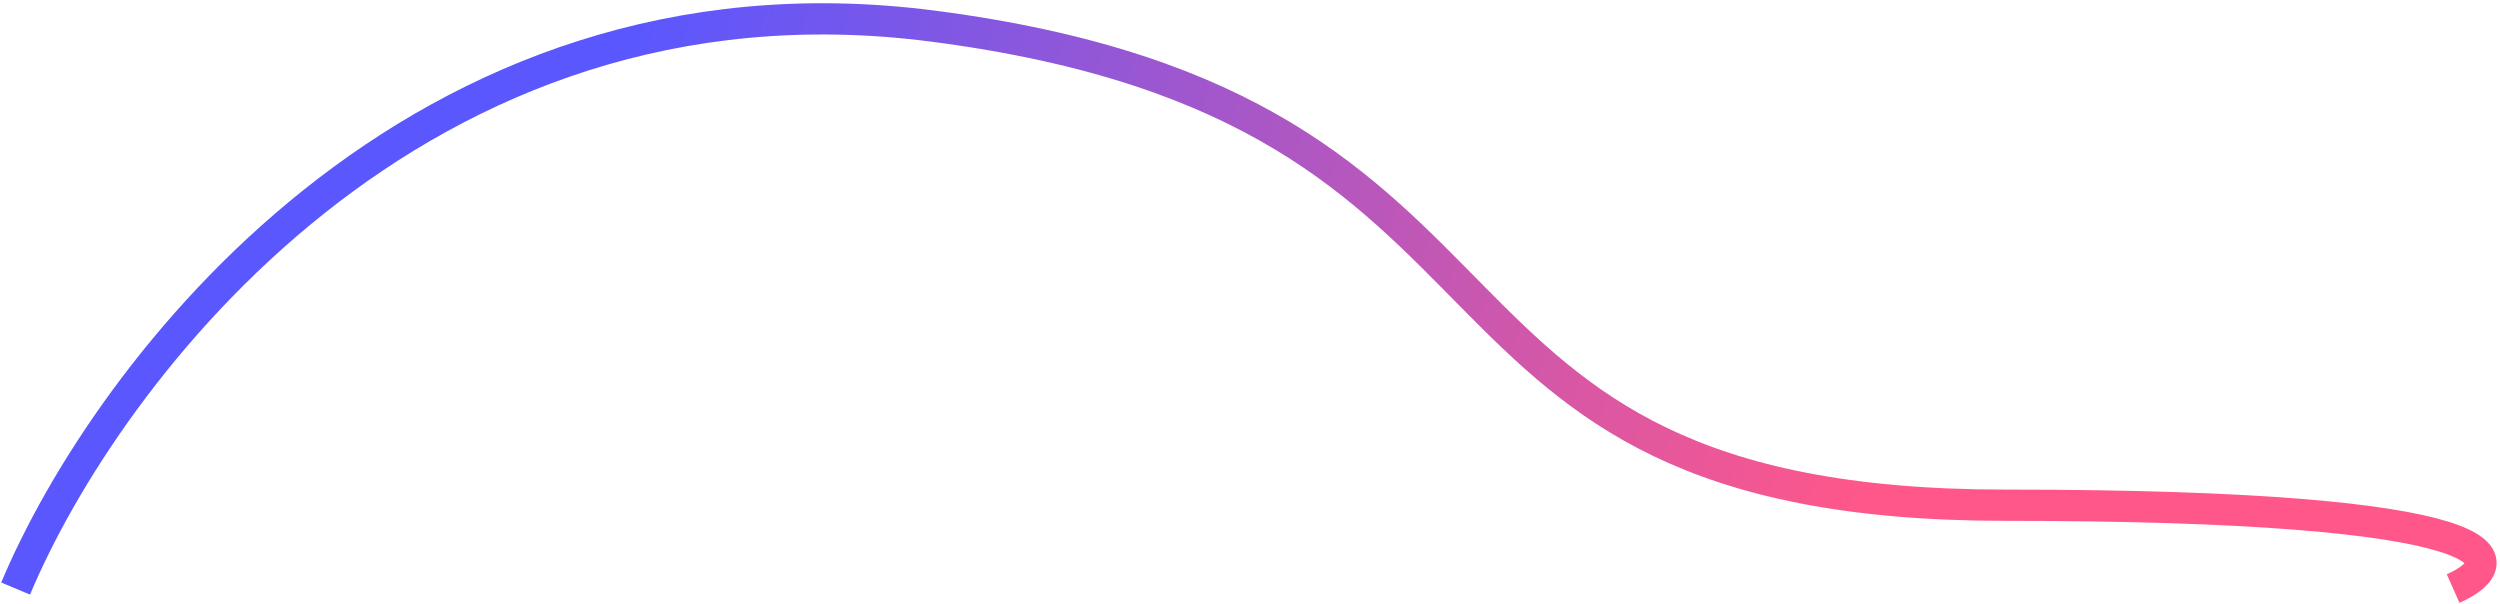 <svg width="240" height="58" viewBox="0 0 240 58" fill="none" xmlns="http://www.w3.org/2000/svg">
<path d="M1.5 56.5C10.167 35.833 39.9 -3.9 89.5 2.5C151.5 10.5 131.5 48.5 192.5 48.5C241.3 48.5 241.5 53.833 235.5 56.5" stroke="url(#paint0_linear_206_287)" stroke-width="3"/>
<defs>
<linearGradient id="paint0_linear_206_287" x1="58" y1="12" x2="179" y2="47.5" gradientUnits="userSpaceOnUse">
<stop stop-color="#5A57FF"/>
<stop offset="1" stop-color="#FF5789"/>
</linearGradient>
</defs>
</svg>
